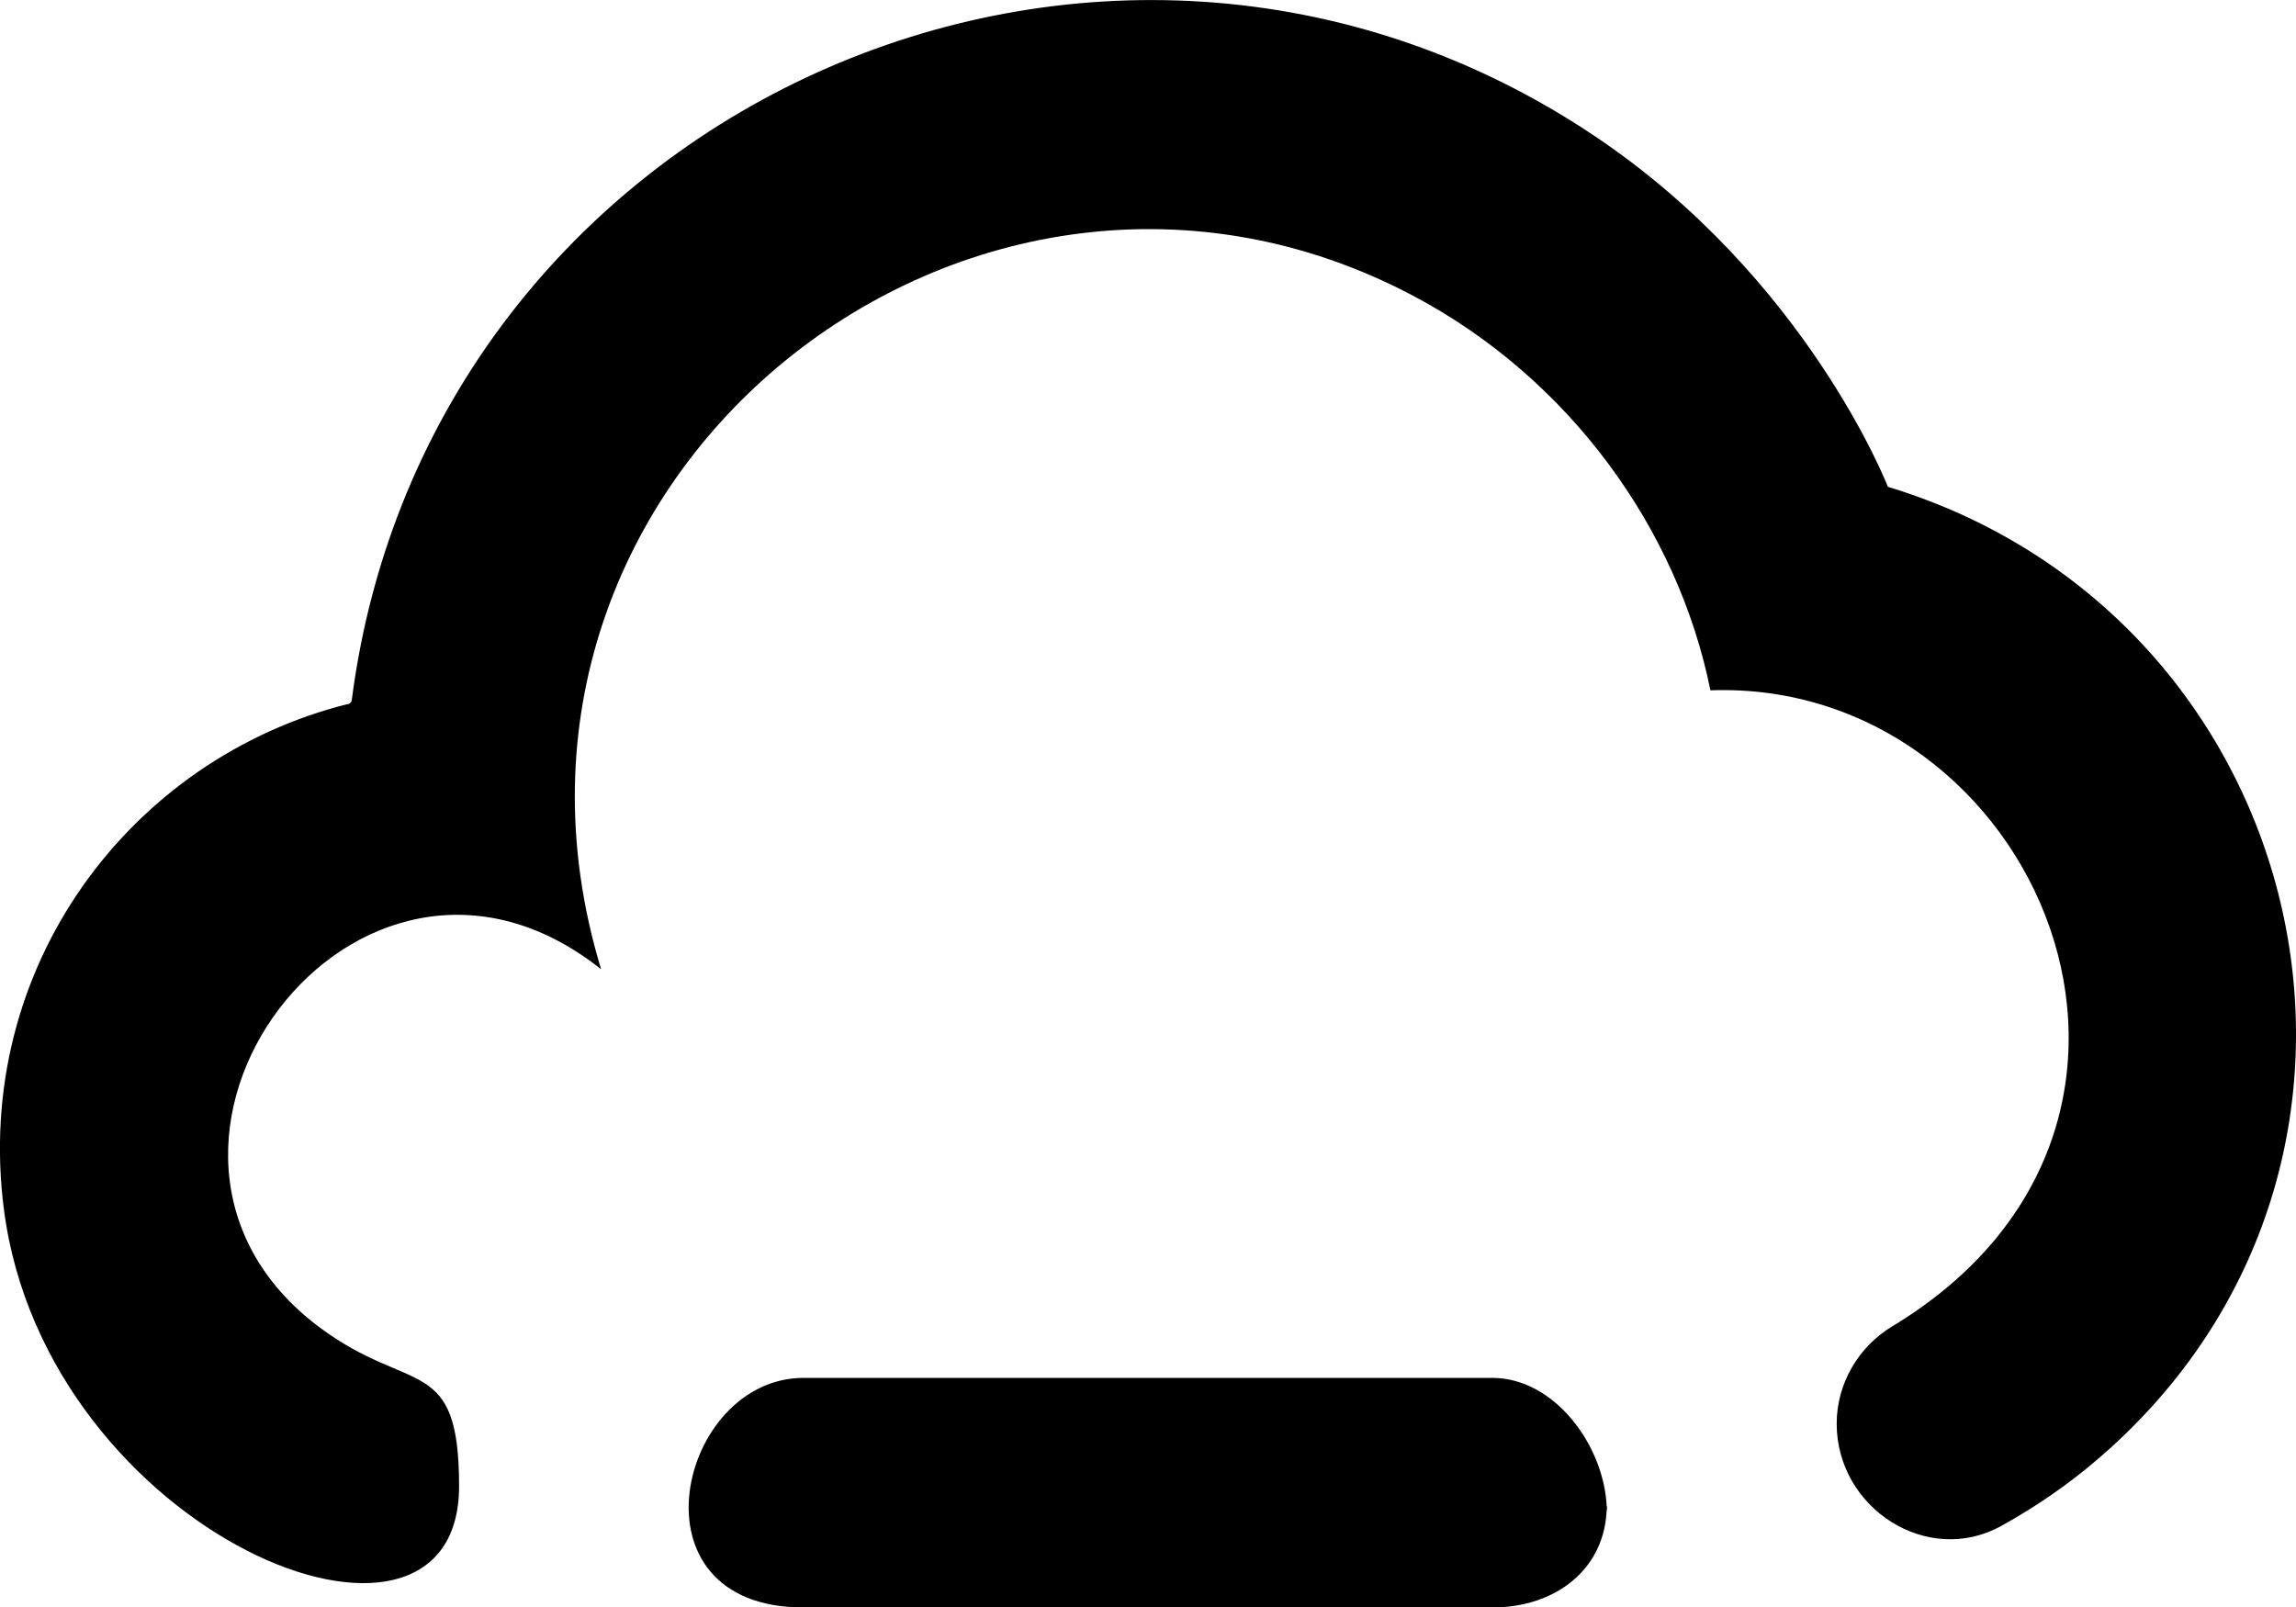 <?xml version="1.0" encoding="UTF-8" standalone="no"?>
<svg width="20px" height="14px" viewBox="0 0 20 14" version="1.1" xmlns="http://www.w3.org/2000/svg" xmlns:xlink="http://www.w3.org/1999/xlink">
    <!-- Generator: Sketch 3.8.1 (29687) - http://www.bohemiancoding.com/sketch -->
    <title>cloud_minus [#1070]</title>
    <desc>Created with Sketch.</desc>
    <defs></defs>
    <g id="Page-1" stroke="none" stroke-width="1" fill="none" fill-rule="evenodd">
        <g id="Dribbble-Light-Preview" transform="translate(-380, -3442)" fill="#000000">
            <g id="icons" transform="translate(56, 160)">
                <path d="M340.445,3286.241 C340.445,3286.241 339.742,3284.424 337.886,3283.182 C333.604,3280.315 327.73,3282.94 327.064,3288.1 C327.059,3288.138 327.004,3288.14 327.035,3288.132 C325.131,3288.606 323.762,3290.431 324.034,3292.536 C324.4,3295.373 327.999,3296.826 327.999,3294.948 C327.999,3293.793 327.579,3294.155 326.788,3293.567 C324.703,3292.017 327.105,3288.751 329.236,3290.444 C327.928,3286.136 332.486,3282.551 336.312,3284.578 C337.676,3285.3 338.617,3286.614 338.899,3288.014 C341.735,3287.912 343.418,3291.783 340.483,3293.555 C340.186,3293.734 339.999,3294.056 339.999,3294.403 C339.999,3295.14 340.79,3295.651 341.434,3295.293 C341.736,3295.126 342.02,3294.93 342.28,3294.706 C345.277,3292.129 344.163,3287.37 340.445,3286.241 M337.999,3295.173 L337.999,3295.116 C337.999,3295.123 337.996,3295.128 337.996,3295.134 C337.996,3295.147 337.999,3295.16 337.999,3295.173 M337.996,3295.134 C337.985,3295.675 337.545,3296.004 337,3296.004 L330.999,3296.004 C329.442,3296.004 329.909,3294.004 330.999,3294.004 L337,3294.004 C337.539,3294.004 337.976,3294.592 337.996,3295.134" id="cloud_minus-[#1070]"></path>
            </g>
        </g>
    </g>
</svg>